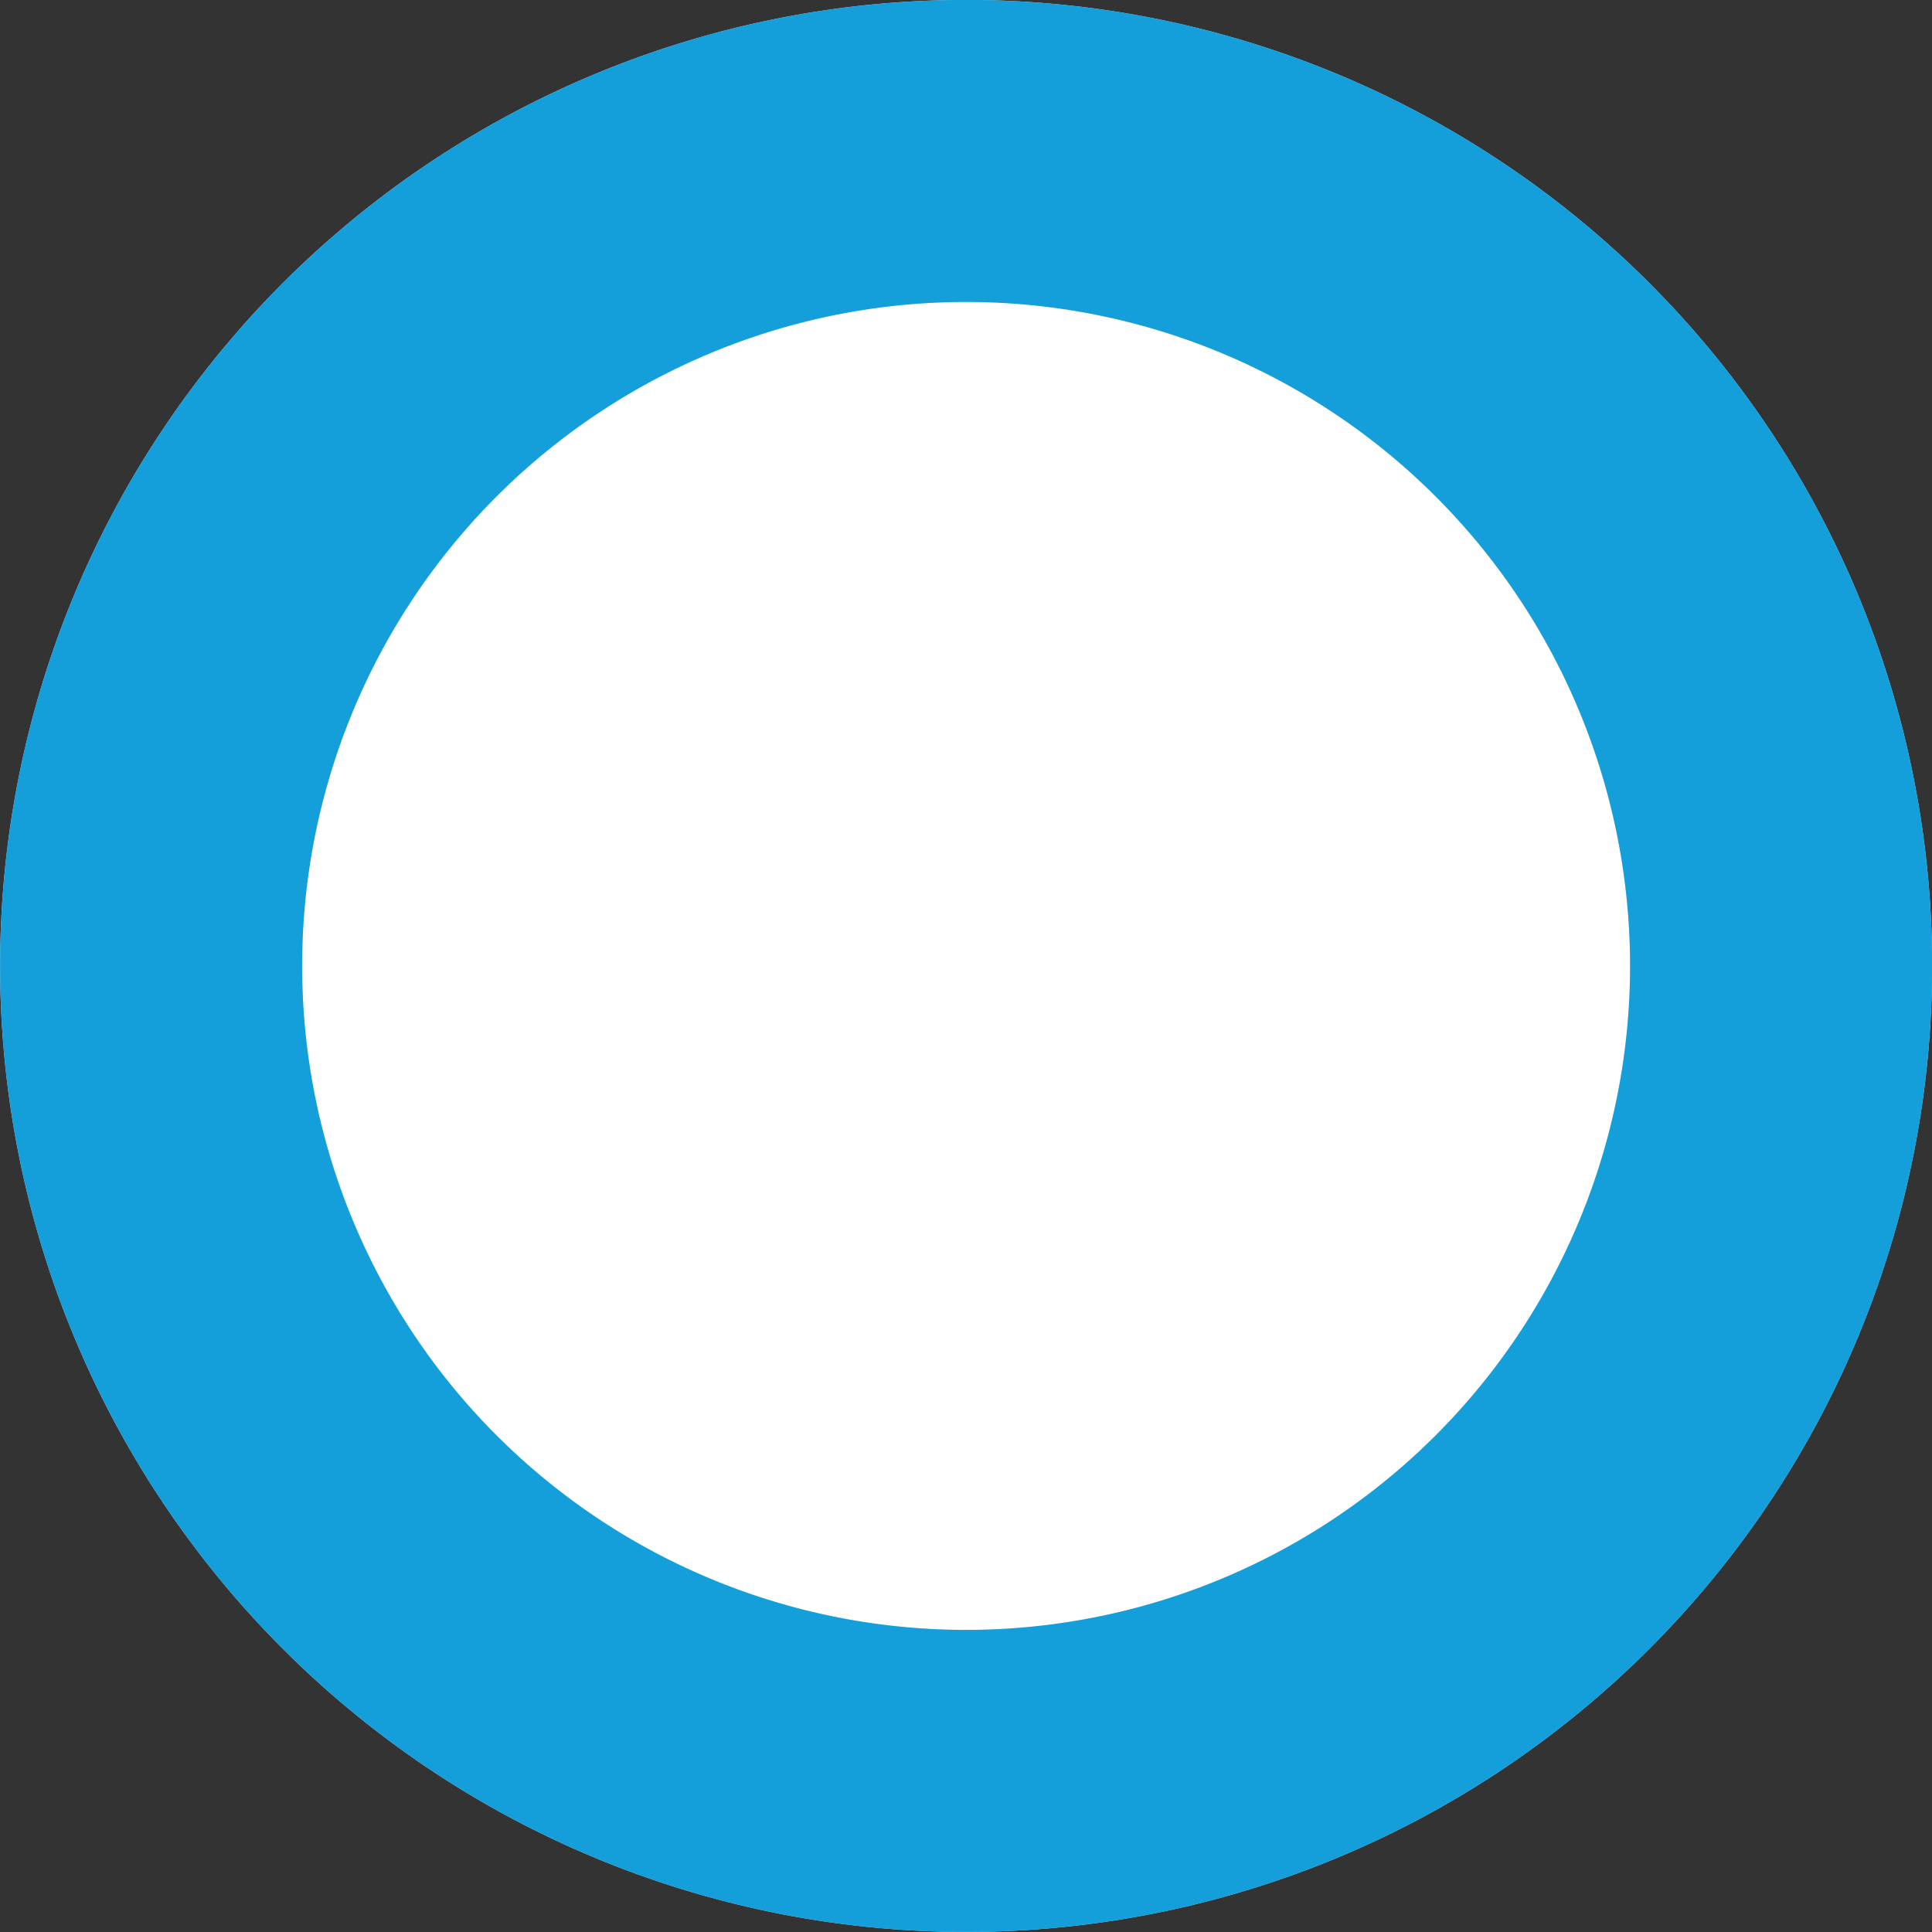 <svg version="1.1" viewBox="0 0 76.162 76.162" xmlns="http://www.w3.org/2000/svg">
	<rect x="0" y="0" width="76.162" height="76.162" fill="#333333" stroke="none"/>
	<circle cx="38.534" cy="36.77" r="31.548" fill="#fff" style="paint-order:stroke markers fill"/>
	<g transform="translate(-69.277,-63.322)" fill="none" stroke-linejoin="bevel" stroke-width="11.906">
		<path d="m139.49 101.4a32.128 32.128 0 01-32.128 32.128 32.128 32.128 0 01-32.128-32.128 32.128 32.128 0 0132.128-32.128 32.128 32.128 0 0132.128 32.128z" stroke="#c4e4f9" style="paint-order:stroke markers fill"/>
		<path d="m139.49 101.4a32.128 32.128 0 01-32.128 32.128 32.128 32.128 0 01-32.128-32.128 32.128 32.128 0 0132.128-32.128 32.128 32.128 0 0132.128 32.128z" stroke="#149fda" style="paint-order:stroke markers fill"/>
	</g>
</svg>
